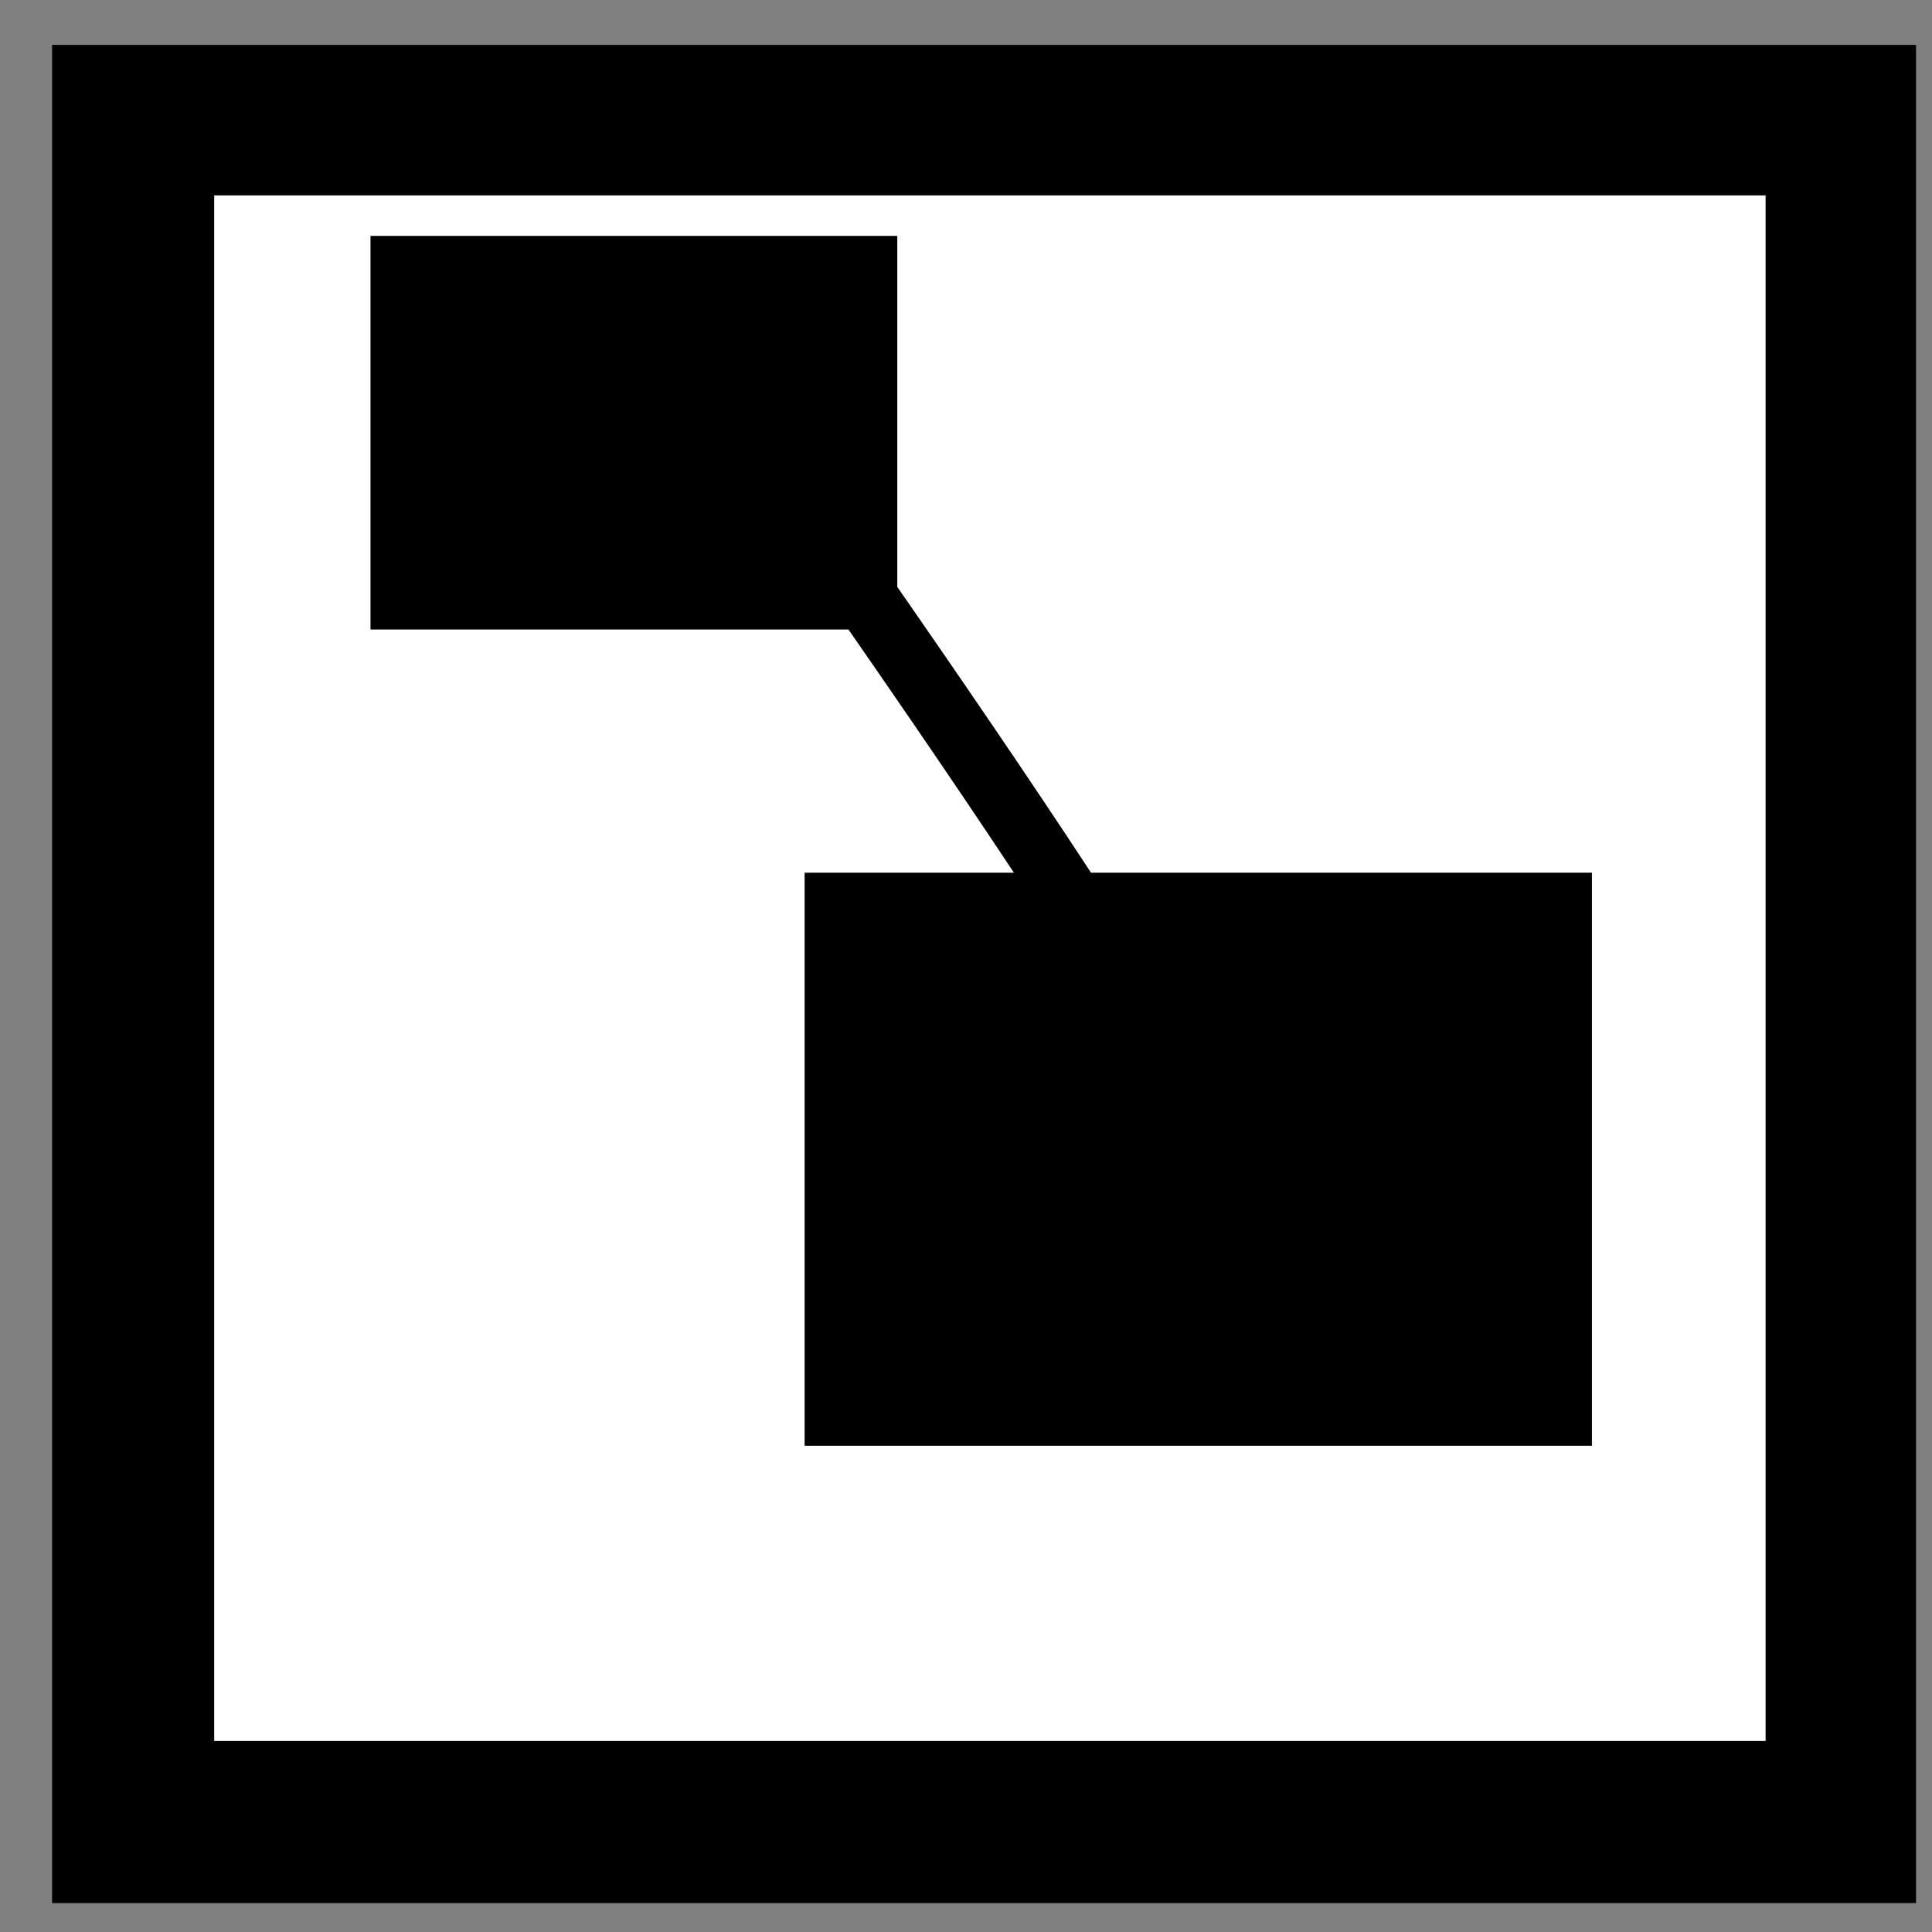 <?xml version="1.0" encoding="UTF-8" standalone="no"?>
<svg
   xmlns:dc="http://purl.org/dc/elements/1.1/"
   xmlns:cc="http://creativecommons.org/ns#"
   xmlns:rdf="http://www.w3.org/1999/02/22-rdf-syntax-ns#"
   xmlns:svg="http://www.w3.org/2000/svg"
   xmlns="http://www.w3.org/2000/svg"
   xmlns:sodipodi="http://sodipodi.sourceforge.net/DTD/sodipodi-0.dtd"
   xmlns:inkscape="http://www.inkscape.org/namespaces/inkscape"
   viewBox="0 0 30 30"
   width="30px"
   height="30px"
   version="1.1"
   id="svg4"
   sodipodi:docname="container.svg"
   inkscape:version="0.92.3 (2405546, 2018-03-11)">
  <rect x="0" y="0" width="30" height="30" fill="#808080" stroke="none"/>
  <defs
     id="defs8" />
  <sodipodi:namedview
     pagecolor="#ffffff"
     bordercolor="#666666"
     borderopacity="1"
     objecttolerance="10"
     gridtolerance="10"
     guidetolerance="10"
     inkscape:pageopacity="0"
     inkscape:pageshadow="2"
     inkscape:window-width="1600"
     inkscape:window-height="838"
     id="namedview6"
     showgrid="false"
     inkscape:zoom="5.5625733"
     inkscape:cx="20.334575"
     inkscape:cy="43.483585"
     inkscape:window-x="-8"
     inkscape:window-y="-8"
     inkscape:window-maximized="1"
     inkscape:current-layer="svg4" />
  <rect
     id="rect305"
     width="28.943"
     height="28.854"
     x="0.809"
     y="0.697" />
  <rect
     style="fill:#ffffff"
     id="rect307"
     width="24.09"
     height="24"
     x="3.326"
     y="3.034" />
  <rect
     style="fill:#000000"
     id="rect309"
     width="8.18"
     height="6.112"
     x="5.753"
     y="3.663" />
  <rect
     style="fill:#000000"
     id="rect311"
     width="12.225"
     height="8.899"
     x="12.494"
     y="13.551" />
  <path
     style="fill:none;stroke:#000000;stroke-width:1px;stroke-linecap:butt;stroke-linejoin:miter;stroke-opacity:1"
     d="M 13.034,8.697 C 19.056,17.326 18.517,17.326 18.517,17.326"
     id="path313"
     inkscape:connector-curvature="0" />
</svg>
